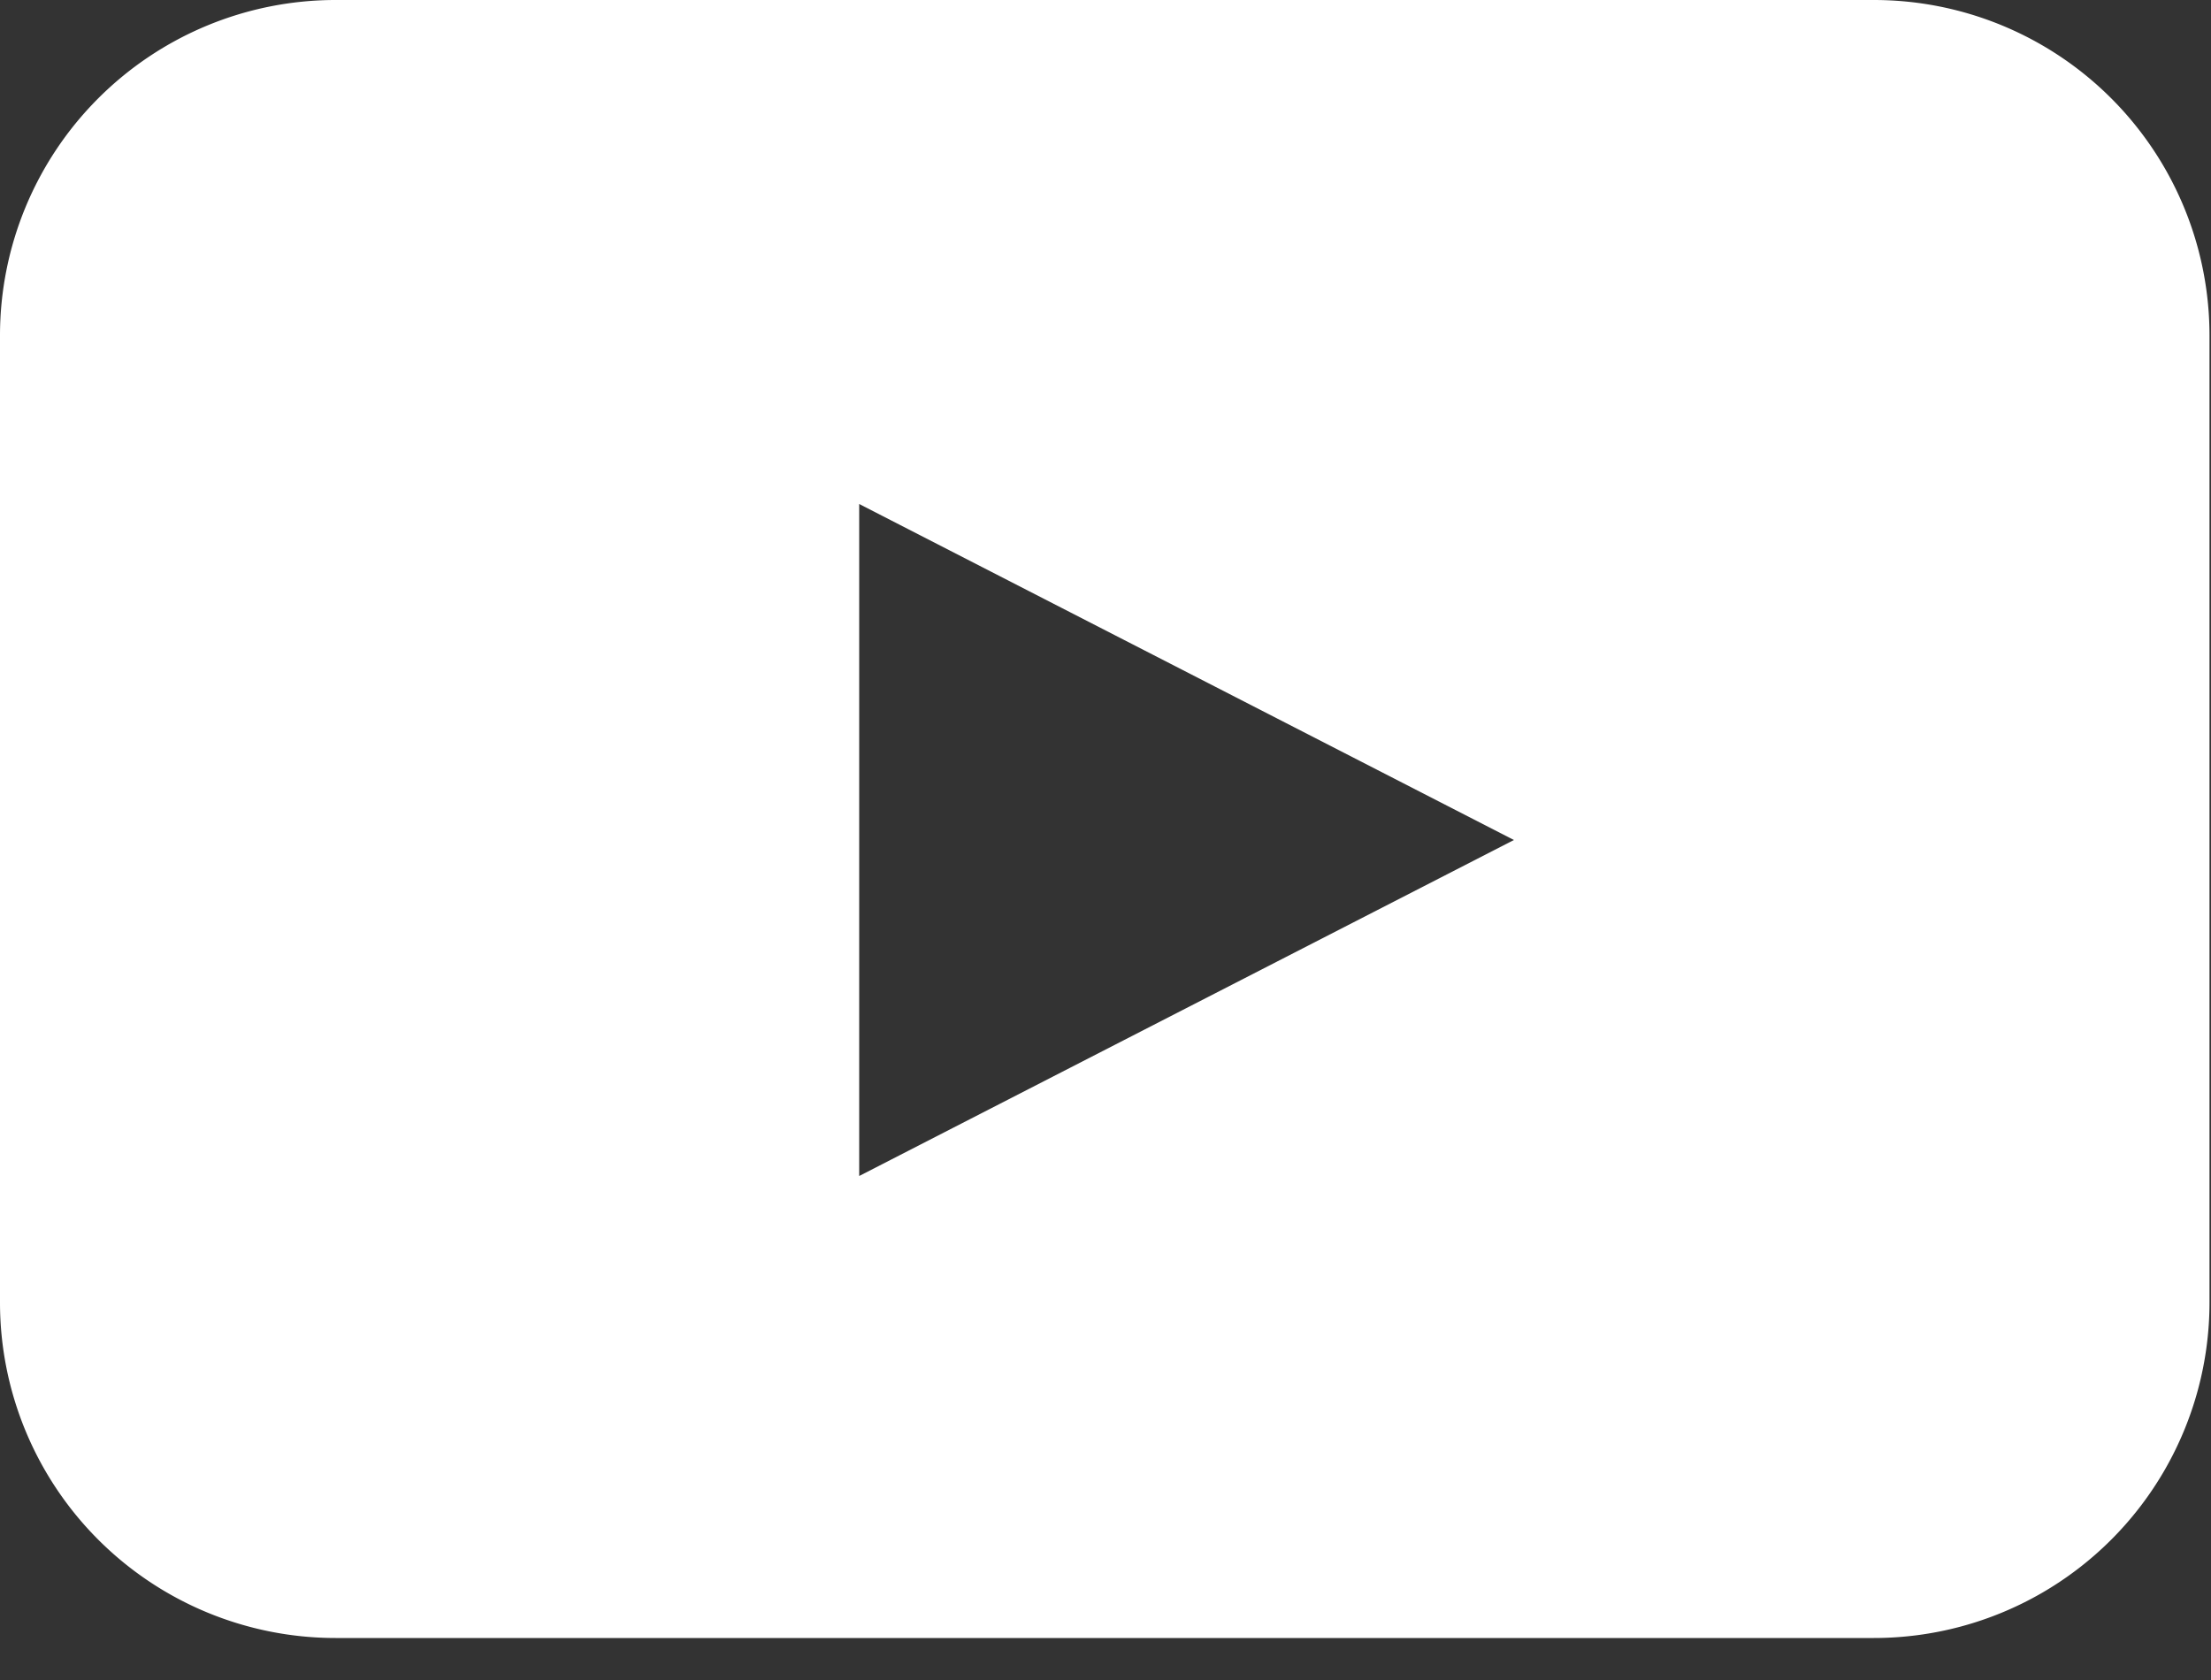<svg width="25" height="19" viewBox="0 0 25 19" xmlns="http://www.w3.org/2000/svg"><rect x="0" y="0" width="25" height="19" fill="#333333" stroke="none"/><path d="M3.795 0h17.393a3.795 3.795 0 0 1 3.795 3.795V14.73a3.795 3.795 0 0 1-3.795 3.795H3.795A3.795 3.795 0 0 1 0 14.73V3.795A3.795 3.795 0 0 1 3.795 0zm5.92 5.7v7.6l7.403-3.8-7.403-3.8z" fill="#FFF" fill-rule="evenodd"/></svg>
